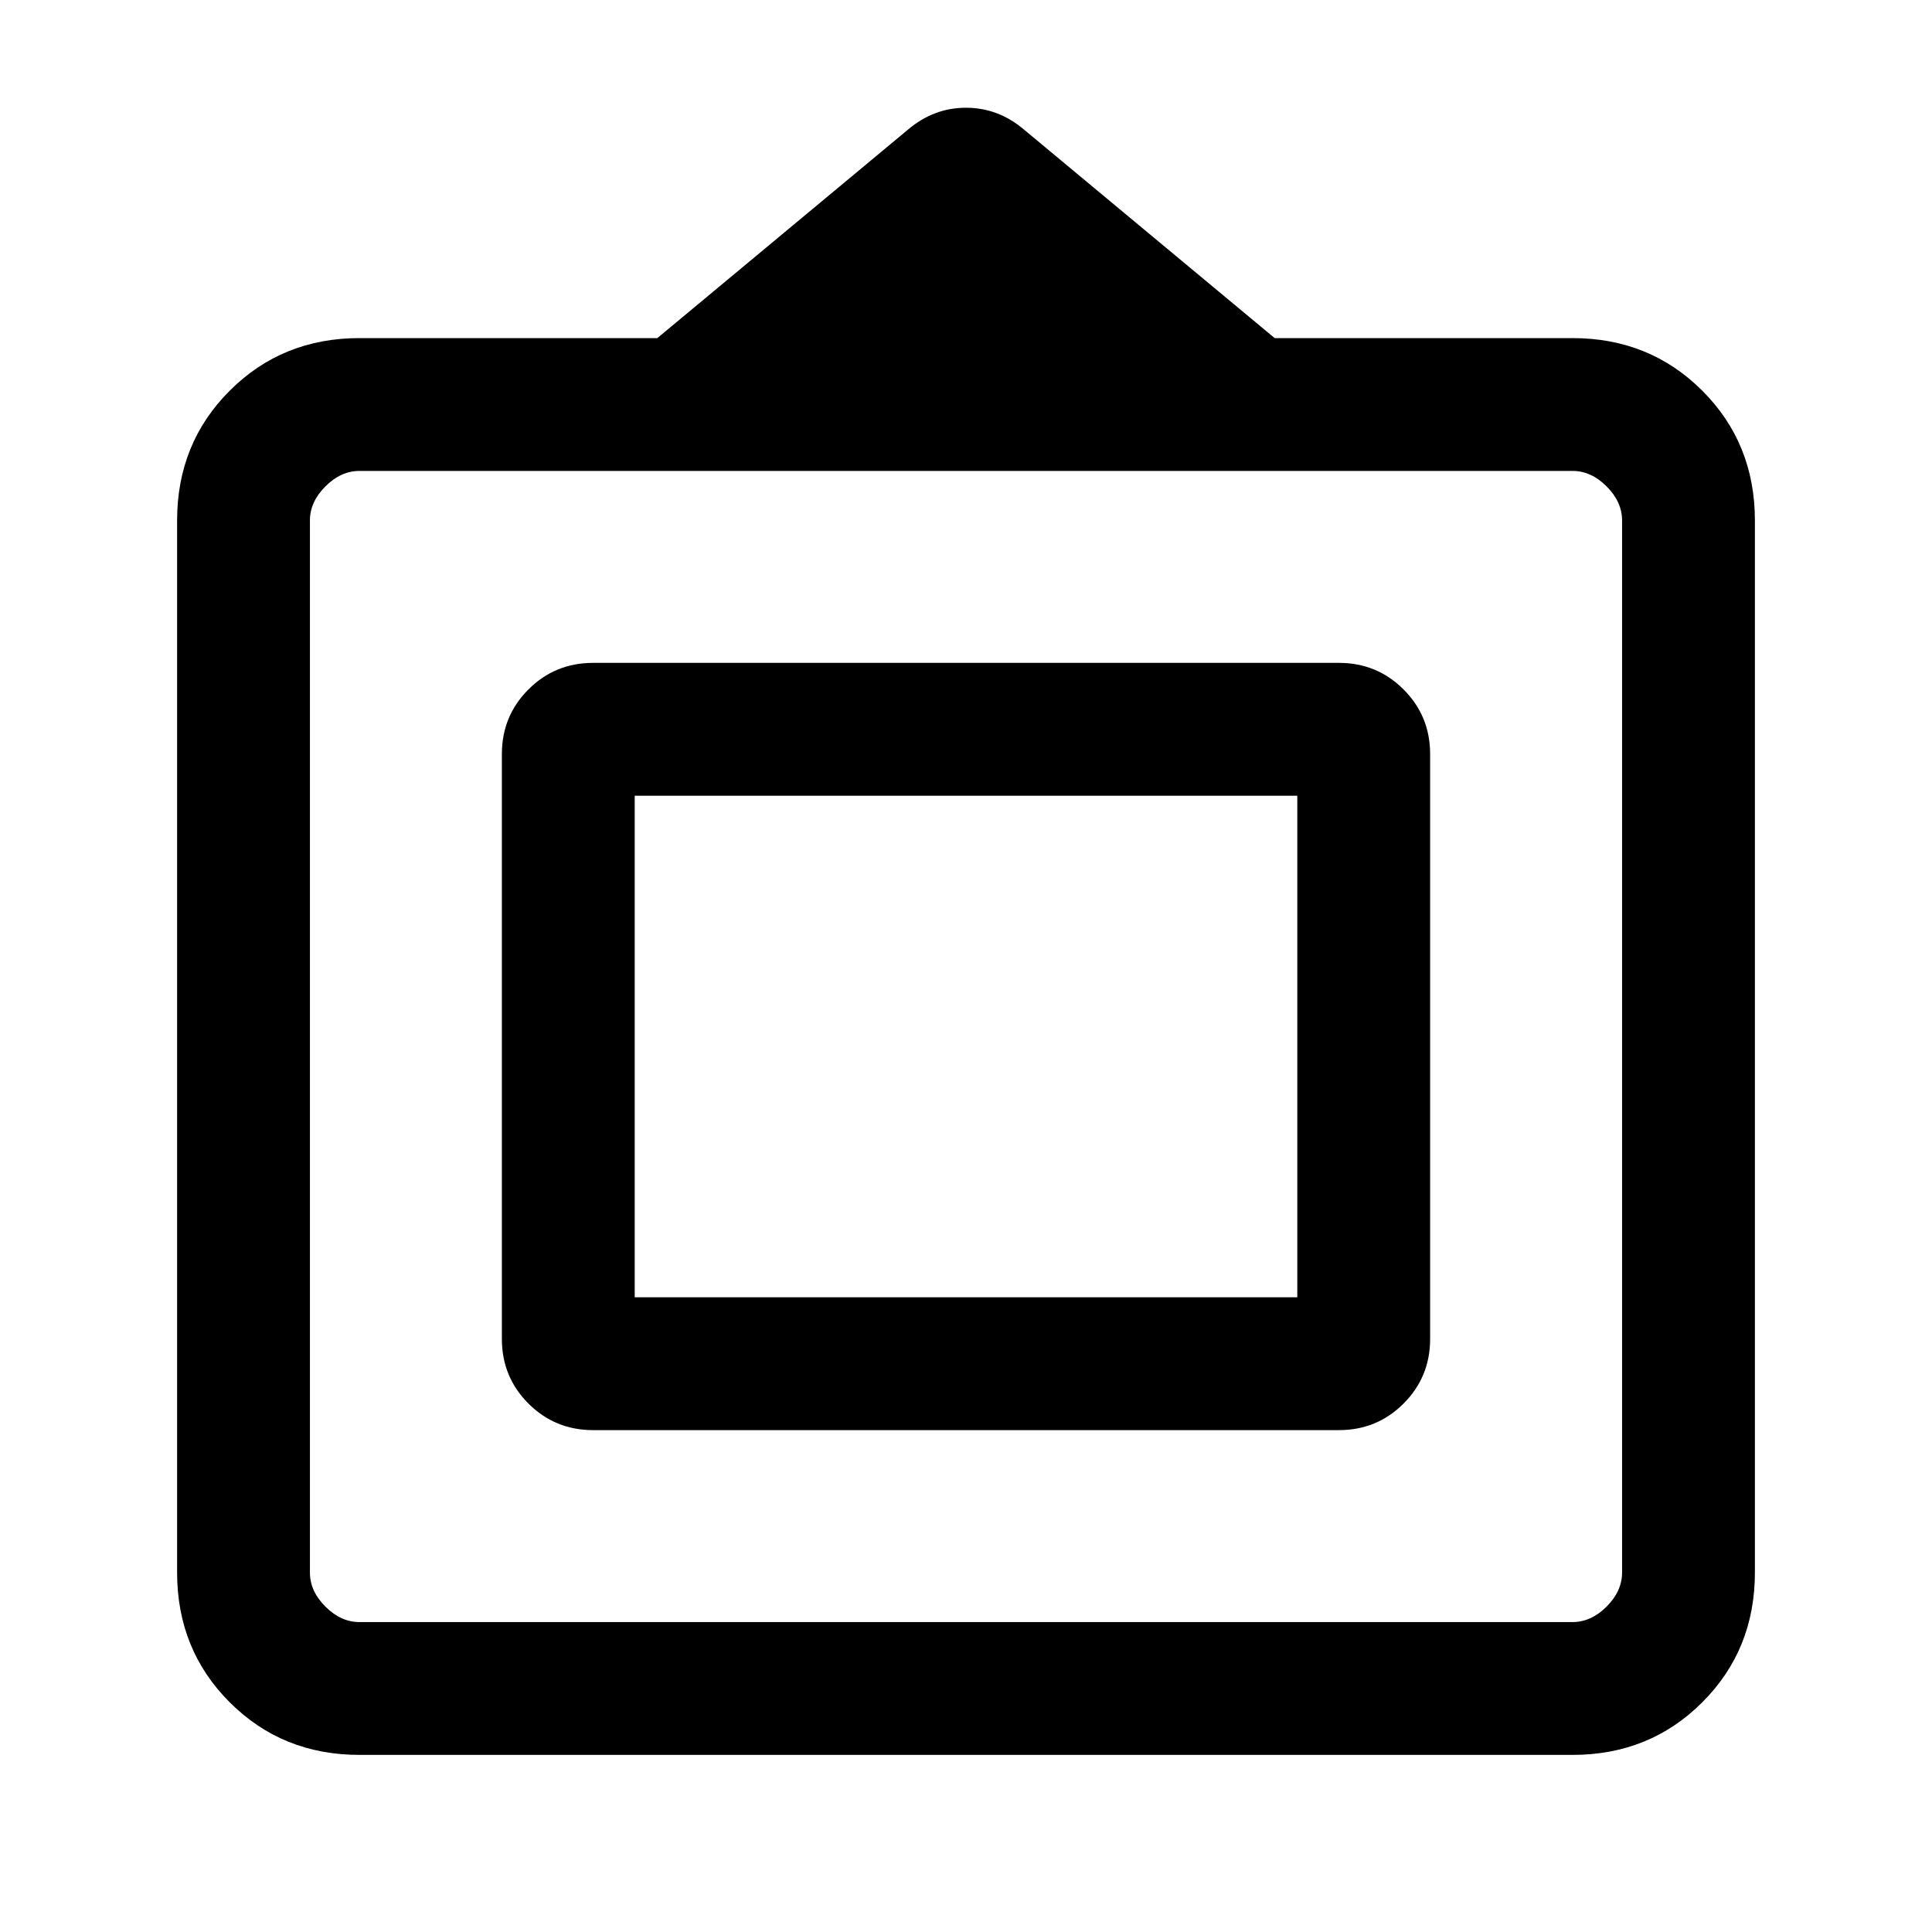 <svg xmlns="http://www.w3.org/2000/svg" height="24" viewBox="0 -960 960 960" width="24"><path d="M178.62-88q-38.35 0-64.48-26.14Q88-140.27 88-178.62v-522.76q0-38.35 26.14-64.48Q140.27-792 178.62-792h148l124.76-103.77q12.7-10.69 28.62-10.69 15.92 0 28.62 10.69L633.38-792h148q38.35 0 64.48 26.14Q872-739.73 872-701.38v522.76q0 38.35-26.14 64.48Q819.73-88 781.38-88H178.62Zm0-66h602.76q9.24 0 16.93-7.69 7.69-7.69 7.69-16.93v-522.76q0-9.24-7.69-16.93-7.69-7.69-16.93-7.69H178.62q-9.24 0-16.93 7.69-7.69 7.69-7.69 16.93v522.76q0 9.24 7.69 16.93 7.69 7.69 16.93 7.69Zm70.76-140.69v-290.62q0-18.92 13.2-32.11 13.19-13.2 32.11-13.2h370.62q18.92 0 32.11 13.2 13.2 13.19 13.2 32.11v290.62q0 18.92-13.2 32.11-13.19 13.2-32.11 13.2H294.69q-18.92 0-32.11-13.2-13.2-13.19-13.2-32.11Zm66-20.69h329.24v-249.24H315.38v249.24ZM480-440Z"/></svg>